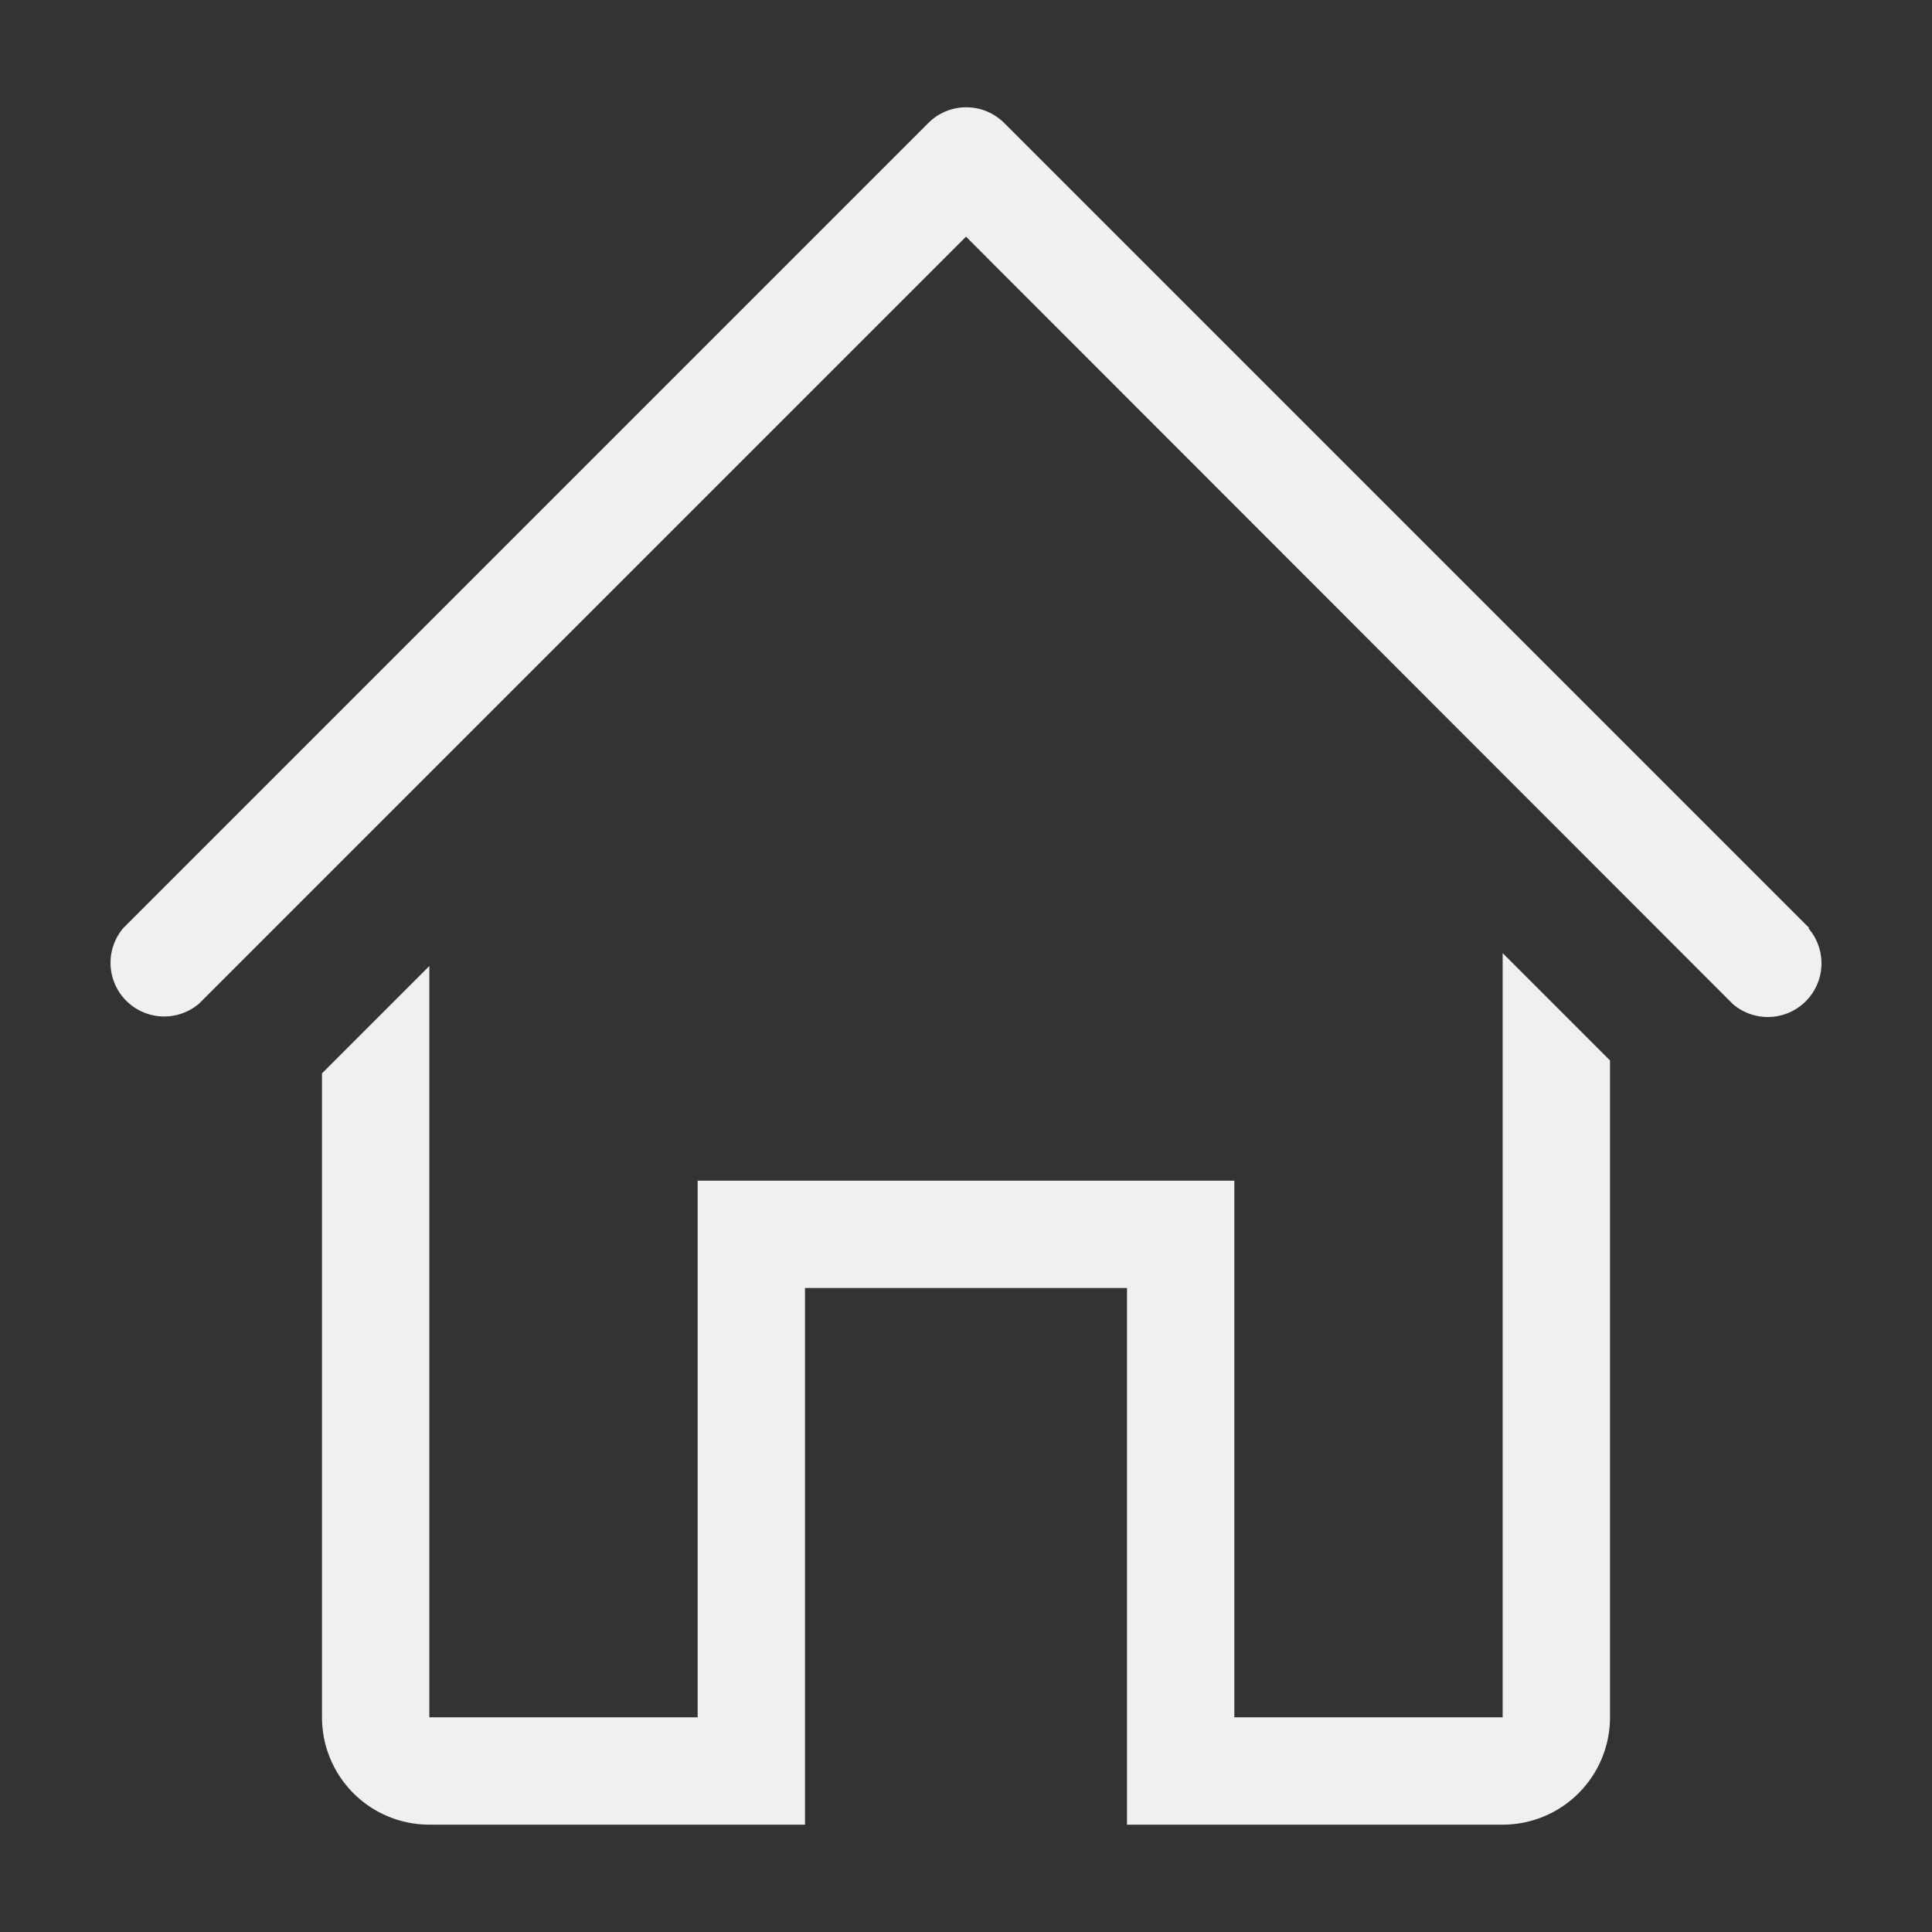 <svg xmlns="http://www.w3.org/2000/svg" width="12px" height="12px" viewBox="0 0 36 36"><rect x="0" y="0" width="36" height="36" fill="#333333" stroke="none"/><path fill="#F0F0F0" d="m33.71 17.29l-15-15a1 1 0 0 0-1.41 0l-15 15a1 1 0 0 0 1.41 1.41L18 4.41l14.29 14.3a1 1 0 0 0 1.41-1.41Z" class="clr-i-outline clr-i-outline-path-1"/><path fill="#F0F0F0" d="M28 32h-5V22H13v10H8V18l-2 2v12a2 2 0 0 0 2 2h7V24h6v10h7a2 2 0 0 0 2-2V19.76l-2-2Z" class="clr-i-outline clr-i-outline-path-2"/><path fill="none" d="M0 0h36v36H0z"/></svg>